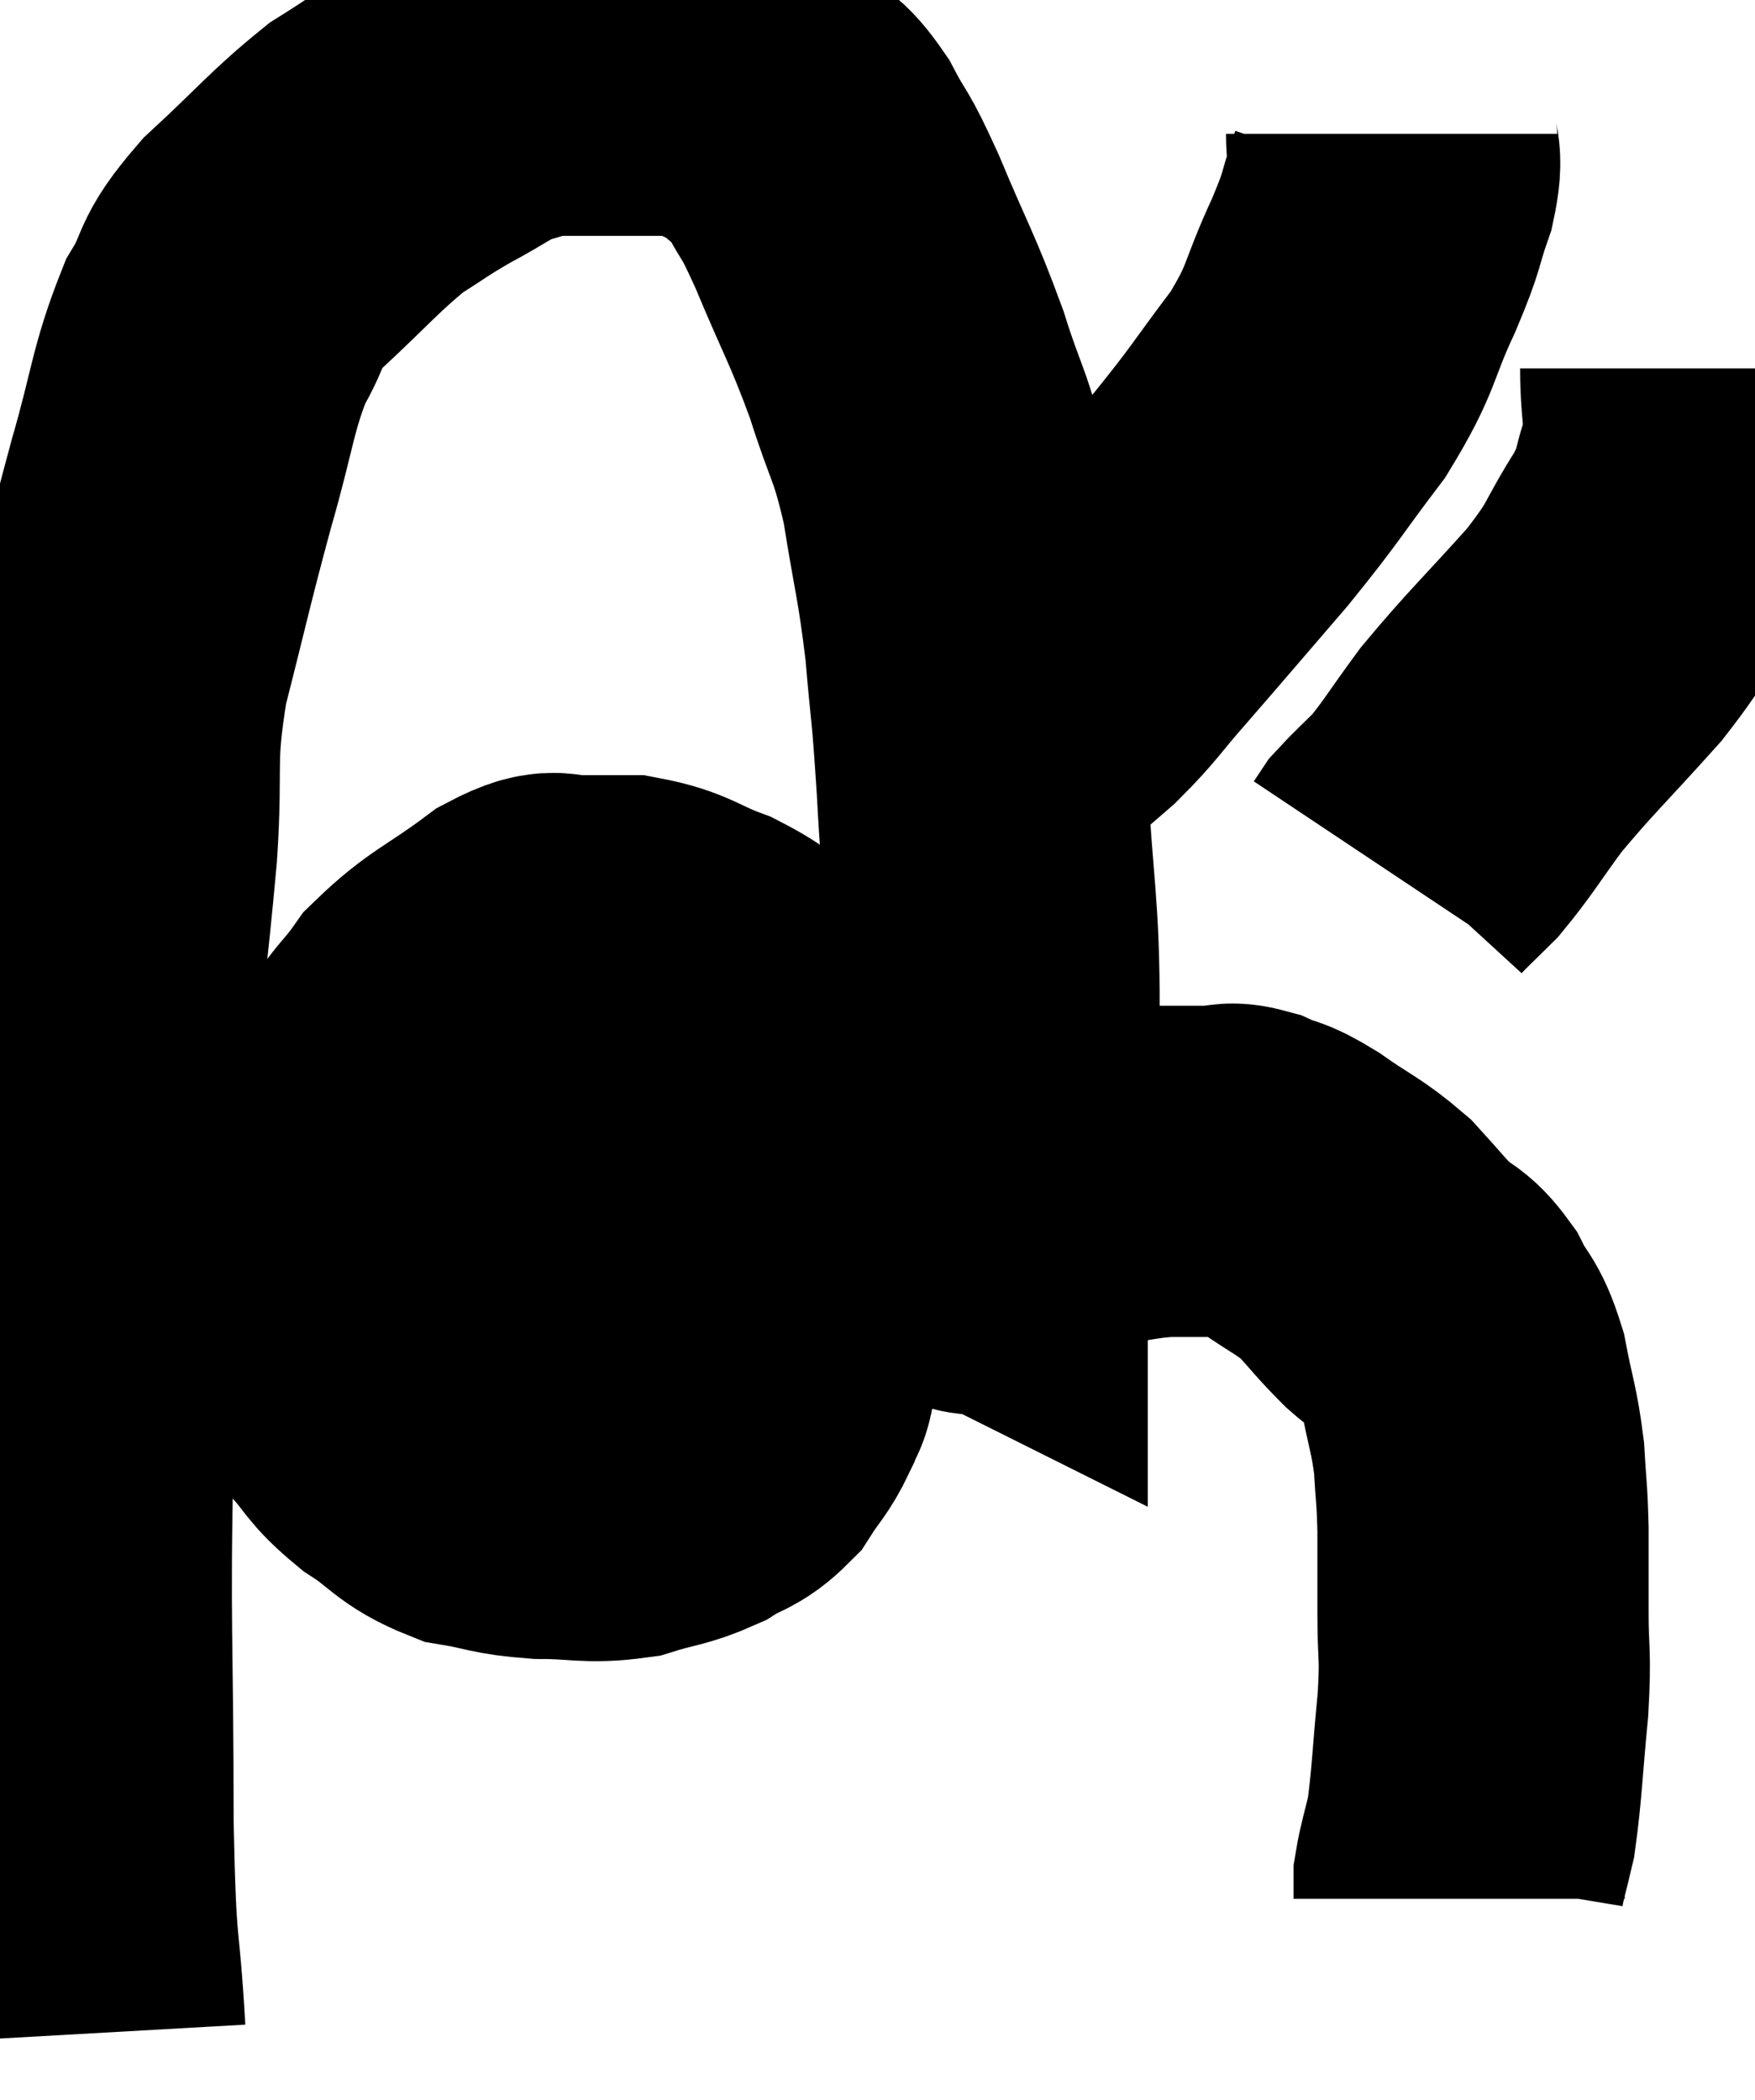<svg xmlns="http://www.w3.org/2000/svg" viewBox="8.453 11.9 26.493 31.7" width="26.493" height="31.7"><path d="M 9.66 42.6 C 9.57 41.01, 9.525 41.625, 9.48 39.42 C 9.48 36.6, 9.42 36.48, 9.48 33.78 C 9.6 31.2, 9.555 30.885, 9.72 28.62 C 9.93 26.67, 9.99 26.37, 10.14 24.72 C 10.23 23.37, 10.095 23.4, 10.32 22.02 C 10.68 20.61, 10.695 20.475, 11.04 19.2 C 11.37 18.06, 11.355 17.79, 11.7 16.92 C 12.06 16.32, 11.85 16.38, 12.42 15.72 C 13.2 15, 13.35 14.79, 13.98 14.28 C 14.46 13.98, 14.445 13.965, 14.94 13.68 C 15.45 13.41, 15.51 13.32, 15.96 13.14 C 16.35 13.05, 16.275 13.005, 16.74 12.96 C 17.28 12.96, 17.4 12.96, 17.82 12.96 C 18.12 12.96, 18.12 12.96, 18.42 12.96 C 18.72 12.96, 18.615 12.825, 19.02 12.96 C 19.53 13.23, 19.635 13.215, 20.04 13.5 C 20.34 13.8, 20.34 13.665, 20.64 14.1 C 20.94 14.67, 20.865 14.415, 21.24 15.24 C 21.69 16.32, 21.765 16.38, 22.14 17.4 C 22.44 18.36, 22.5 18.27, 22.74 19.32 C 22.92 20.46, 22.965 20.49, 23.1 21.6 C 23.19 22.68, 23.19 22.365, 23.28 23.76 C 23.37 25.47, 23.46 25.59, 23.46 27.18 C 23.37 28.65, 23.325 29.265, 23.28 30.12 C 23.28 30.36, 23.28 30.48, 23.28 30.6 C 23.28 30.6, 23.28 30.6, 23.28 30.6 C 23.28 30.6, 23.25 30.585, 23.28 30.6 C 23.34 30.63, 22.95 30.885, 23.4 30.66 C 24.24 30.18, 24.42 29.97, 25.08 29.7 C 25.56 29.64, 25.605 29.61, 26.04 29.58 C 26.43 29.58, 26.52 29.58, 26.82 29.58 C 27.03 29.58, 26.97 29.505, 27.24 29.58 C 27.57 29.73, 27.48 29.625, 27.9 29.88 C 28.41 30.24, 28.5 30.24, 28.92 30.6 C 29.25 30.96, 29.28 31.02, 29.58 31.32 C 29.85 31.56, 29.88 31.47, 30.12 31.8 C 30.33 32.22, 30.375 32.115, 30.54 32.64 C 30.66 33.27, 30.705 33.315, 30.78 33.9 C 30.81 34.44, 30.825 34.395, 30.84 34.98 C 30.84 35.61, 30.84 35.58, 30.84 36.24 C 30.84 36.93, 30.885 36.81, 30.84 37.62 C 30.75 38.55, 30.75 38.82, 30.66 39.48 C 30.57 39.87, 30.525 39.99, 30.48 40.26 C 30.48 40.41, 30.48 40.485, 30.48 40.56 C 30.48 40.56, 30.48 40.56, 30.48 40.56 L 30.48 40.56" fill="none" stroke="black" stroke-width="5"></path><path d="M 29.46 13.92 C 29.46 14.31, 29.565 14.205, 29.46 14.7 C 29.25 15.3, 29.355 15.15, 29.04 15.9 C 28.62 16.8, 28.74 16.815, 28.2 17.7 C 27.54 18.57, 27.585 18.57, 26.88 19.44 C 26.13 20.31, 25.98 20.49, 25.38 21.18 C 24.93 21.69, 24.93 21.75, 24.48 22.2 C 24.03 22.59, 23.805 22.785, 23.58 22.98 C 23.58 22.98, 23.58 22.98, 23.58 22.98 L 23.58 22.98" fill="none" stroke="black" stroke-width="5"></path><path d="M 33.9 17.46 C 33.9 18.15, 34.005 18.21, 33.9 18.84 C 33.69 19.41, 33.825 19.32, 33.48 19.98 C 33 20.73, 33.15 20.67, 32.52 21.48 C 31.74 22.35, 31.56 22.5, 30.96 23.22 C 30.54 23.79, 30.465 23.94, 30.12 24.36 C 29.85 24.63, 29.745 24.72, 29.58 24.9 L 29.46 25.08" fill="none" stroke="black" stroke-width="5"></path><path d="M 17.22 26.1 C 16.8 26.16, 16.95 25.92, 16.38 26.22 C 15.66 26.76, 15.48 26.775, 14.94 27.3 C 14.58 27.81, 14.55 27.705, 14.22 28.32 C 13.92 29.04, 13.785 29.01, 13.62 29.76 C 13.59 30.54, 13.515 30.555, 13.56 31.32 C 13.68 32.07, 13.56 32.25, 13.8 32.82 C 14.16 33.21, 14.085 33.24, 14.52 33.6 C 15.03 33.93, 15.015 34.05, 15.54 34.26 C 16.08 34.35, 16.035 34.395, 16.62 34.44 C 17.25 34.44, 17.325 34.515, 17.88 34.44 C 18.36 34.29, 18.435 34.32, 18.84 34.14 C 19.17 33.93, 19.23 33.99, 19.5 33.72 C 19.71 33.39, 19.77 33.375, 19.92 33.06 C 20.01 32.76, 20.055 32.94, 20.1 32.46 C 20.1 31.8, 20.1 31.83, 20.1 31.14 C 20.1 30.42, 20.1 30.42, 20.1 29.7 C 20.1 28.98, 20.1 28.77, 20.1 28.26 C 20.1 27.96, 20.115 27.93, 20.1 27.66 C 20.07 27.42, 20.295 27.465, 20.04 27.18 C 19.56 26.85, 19.605 26.79, 19.08 26.52 C 18.51 26.31, 18.495 26.205, 17.94 26.1 C 17.4 26.1, 17.205 26.1, 16.86 26.1 C 16.71 26.1, 16.635 26.1, 16.56 26.1 L 16.56 26.1" fill="none" stroke="black" stroke-width="5"></path><path d="M 12.42 30.42 C 12.87 30.48, 12.69 30.51, 13.32 30.54 C 14.13 30.54, 14.13 30.54, 14.94 30.54 C 15.75 30.54, 15.72 30.54, 16.56 30.54 C 17.43 30.54, 17.445 30.54, 18.3 30.54 C 19.14 30.54, 19.44 30.54, 19.98 30.54 C 20.22 30.54, 20.34 30.54, 20.46 30.54 L 20.46 30.54" fill="none" stroke="black" stroke-width="5"></path></svg>